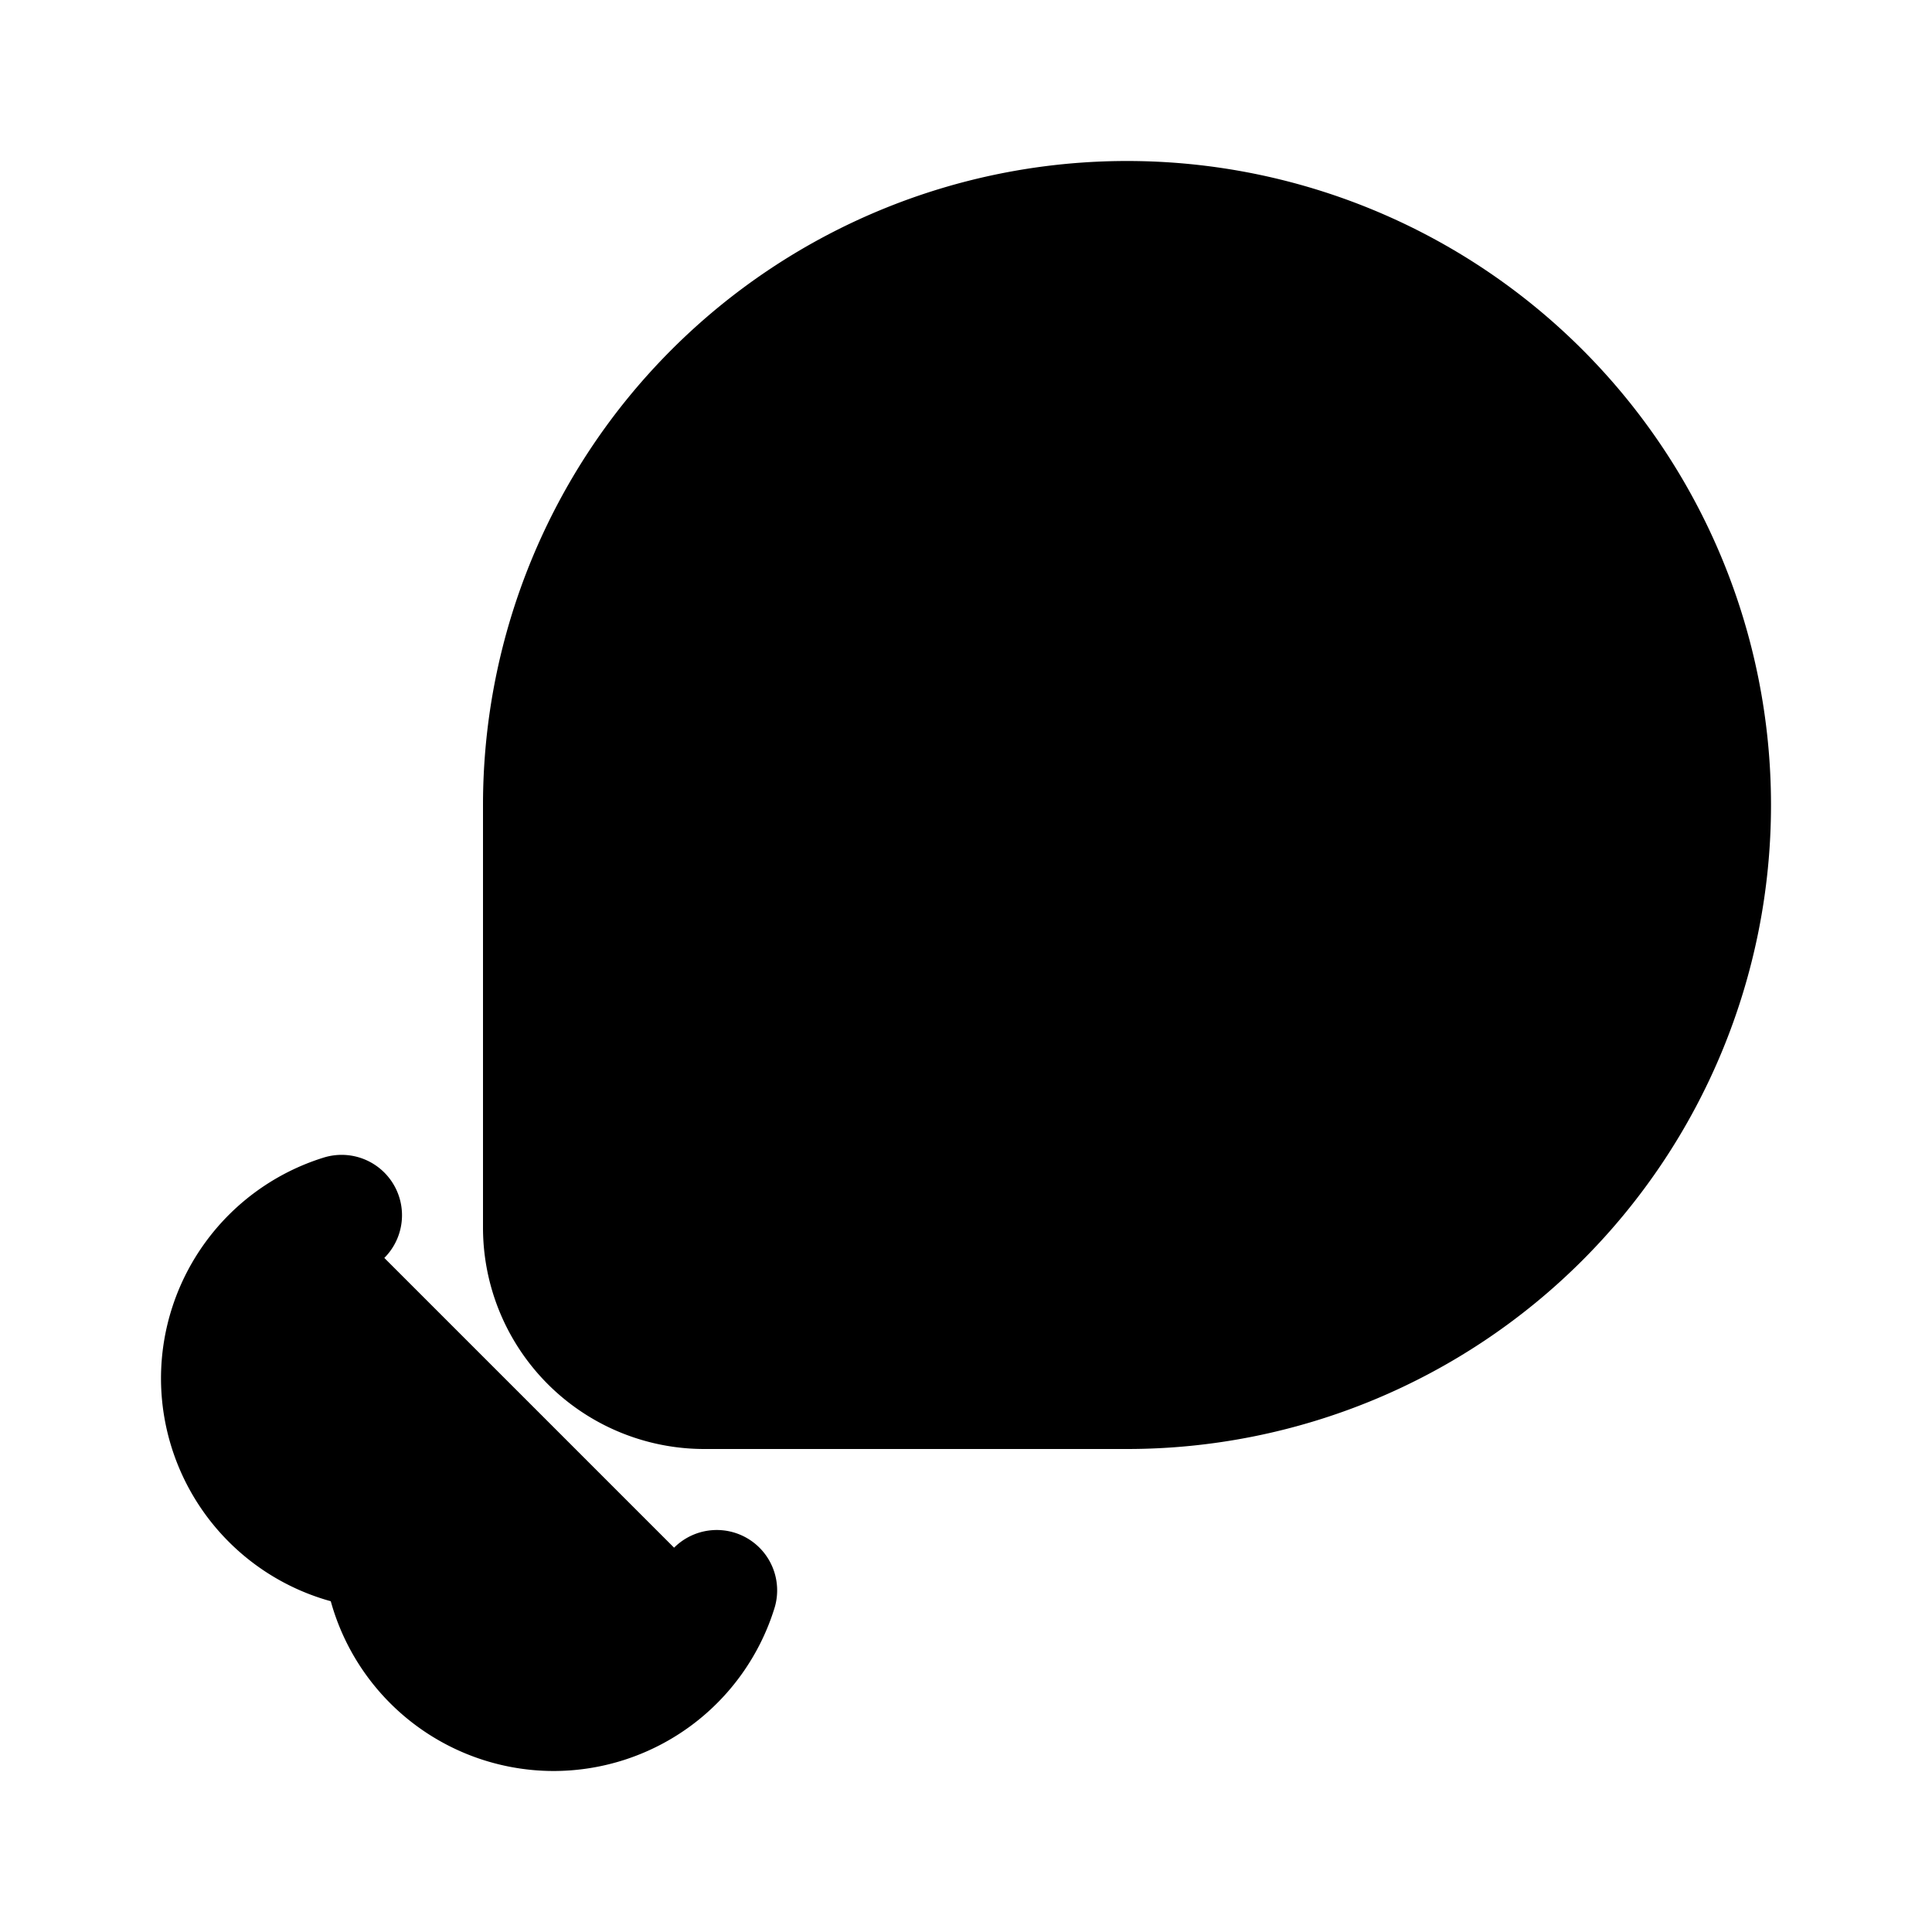<svg id="vector" xmlns="http://www.w3.org/2000/svg" width="192" height="192" viewBox="0 0 192 192"><path fill="#00000000" d="m112,22a58,58 0,0 0,-58 58v42a16,16 0,0 0,16 16h42a58,58 0,0 0,58 -58,58 58,0 0,0 -58,-58zM33.95,120.768a17,17 0,0 0,-11.95 16.232,17 17,0 0,0 16.066,16.934 17,17 0,0 0,16.934 16.066,17 17,0 0,0 16.232,-11.95" stroke-linejoin="round" stroke-width="12" stroke="#000" stroke-linecap="round" id="path_0"/></svg>
